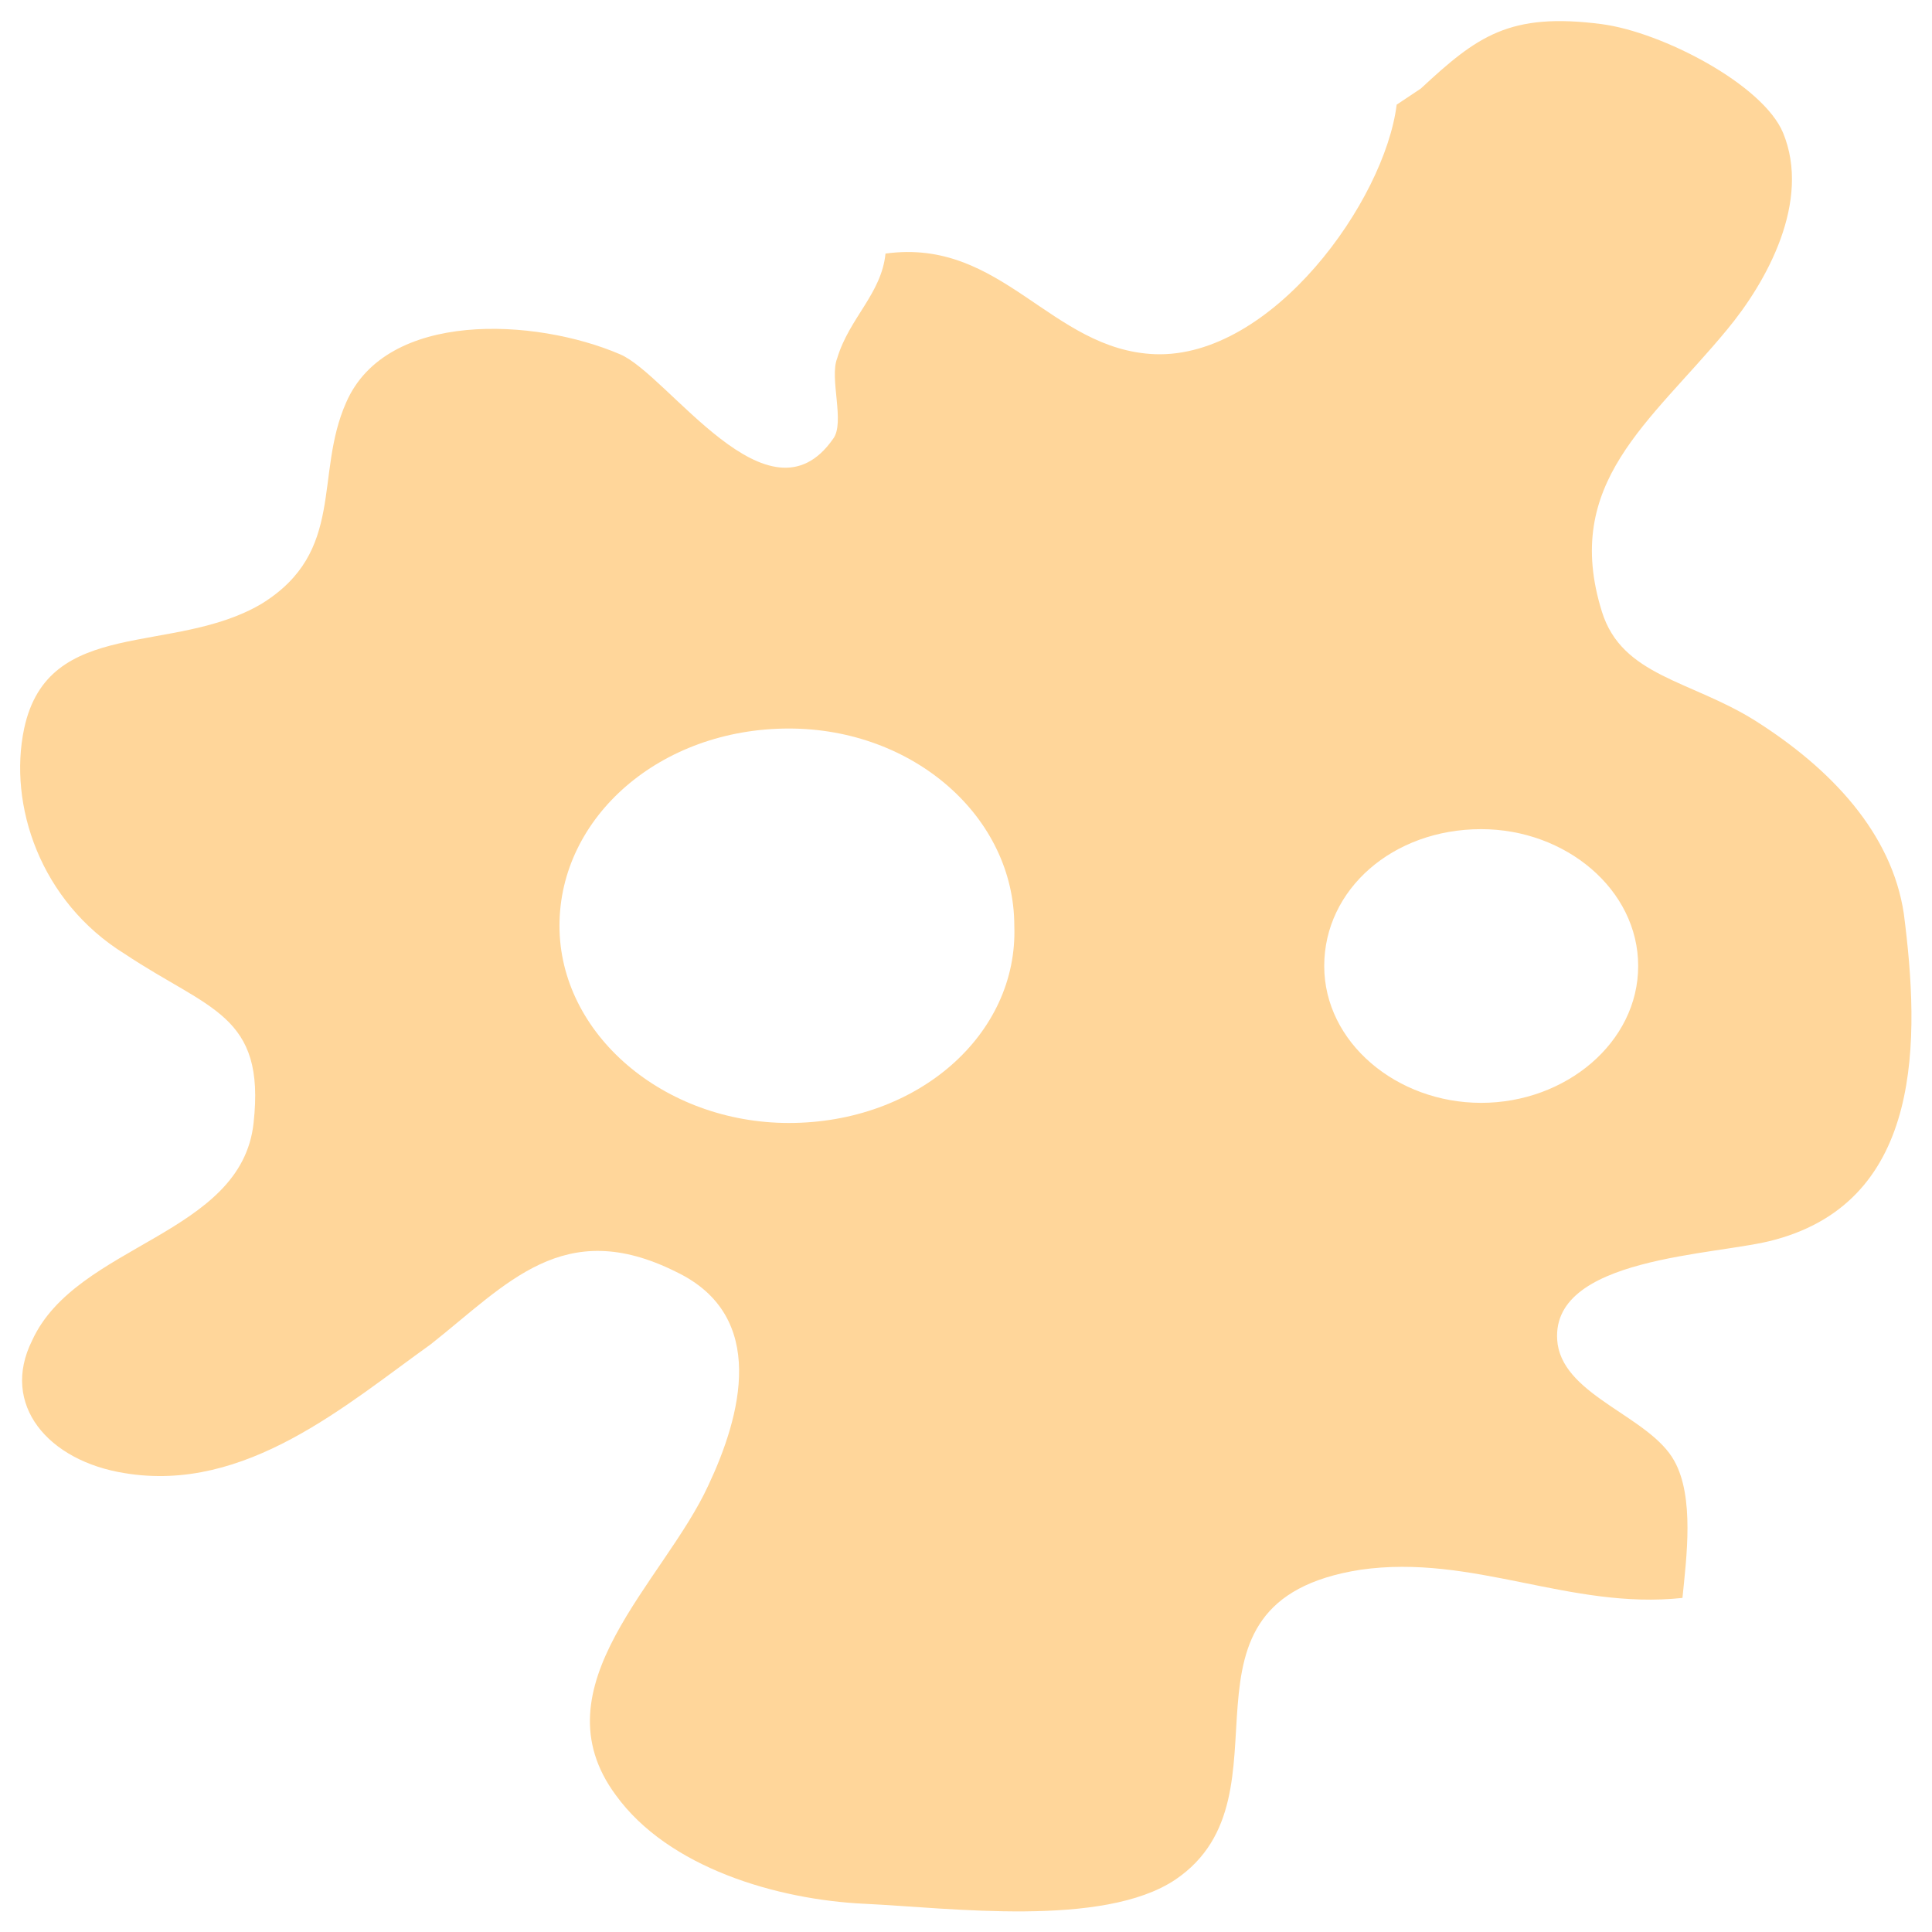 <?xml version="1.0" encoding="utf-8"?>
<!-- Generator: Adobe Illustrator 18.0.0, SVG Export Plug-In . SVG Version: 6.00 Build 0)  -->
<!DOCTYPE svg PUBLIC "-//W3C//DTD SVG 1.1//EN" "http://www.w3.org/Graphics/SVG/1.1/DTD/svg11.dtd">
<svg version="1.1" id="Layer_1" xmlns="http://www.w3.org/2000/svg" xmlns:xlink="http://www.w3.org/1999/xlink" x="0px" y="0px"
	 viewBox="0 0 48 48" enable-background="new 0 0 48 48" xml:space="preserve">
<g>
	<path fill="#FFD69A" d="M47.3,22.7c-0.3-2-1.8-3.6-3.7-4.8c-1.6-1-3.3-1.1-3.8-2.7c-1-3.2,1.2-4.7,3.1-7c1-1.2,2.1-3.2,1.4-4.9
		c-0.5-1.2-3-2.5-4.5-2.7c-2.3-0.3-3.1,0.3-4.5,1.6l-0.6,0.4c-0.3,2.4-3.1,6.3-6,6.2c-2.6-0.1-3.8-2.9-6.7-2.5
		c-0.1,1-0.9,1.6-1.2,2.6c-0.2,0.5,0.2,1.6-0.1,2c-1.6,2.3-4.1-1.6-5.3-2.1c-2.1-0.9-5.8-1.1-6.8,1.2c-0.8,1.8,0,3.7-2.1,5
		c-2.2,1.3-5.3,0.3-5.9,3.1C0.2,20,1,22.4,3.1,23.7c2.1,1.4,3.5,1.5,3.2,4.2c-0.3,2.8-4.4,3-5.5,5.4c-0.8,1.6,0.4,3,2.3,3.3
		c3,0.5,5.5-1.7,7.6-3.2c1.9-1.5,3.3-3.2,6.1-1.8c2.3,1.1,1.6,3.6,0.8,5.3c-1.1,2.4-4.3,5-2.3,7.7c1.3,1.8,4,2.6,6.2,2.7
		c2.1,0.1,5.9,0.6,7.7-0.6c3.1-2.1-0.5-6.9,4.6-7.7c2.8-0.4,5.2,1,8,0.7c0.1-1,0.3-2.5-0.2-3.4c-0.6-1.1-2.7-1.6-2.9-2.9
		c-0.3-2.2,4-2.2,5.4-2.6C47.8,29.8,47.7,25.8,47.3,22.7z M19.6,27.9c-3.1,0-5.7-2.2-5.7-4.9c0-2.7,2.5-4.9,5.7-4.9
		c3.1,0,5.6,2.2,5.6,4.9C25.3,25.7,22.8,27.9,19.6,27.9z M36.8,27.4c-2.1,0-3.9-1.5-3.9-3.4c0-1.9,1.7-3.4,3.9-3.4
		c2.1,0,3.9,1.5,3.9,3.4C40.7,25.9,38.9,27.4,36.8,27.4z"/>
</g>
</svg>
